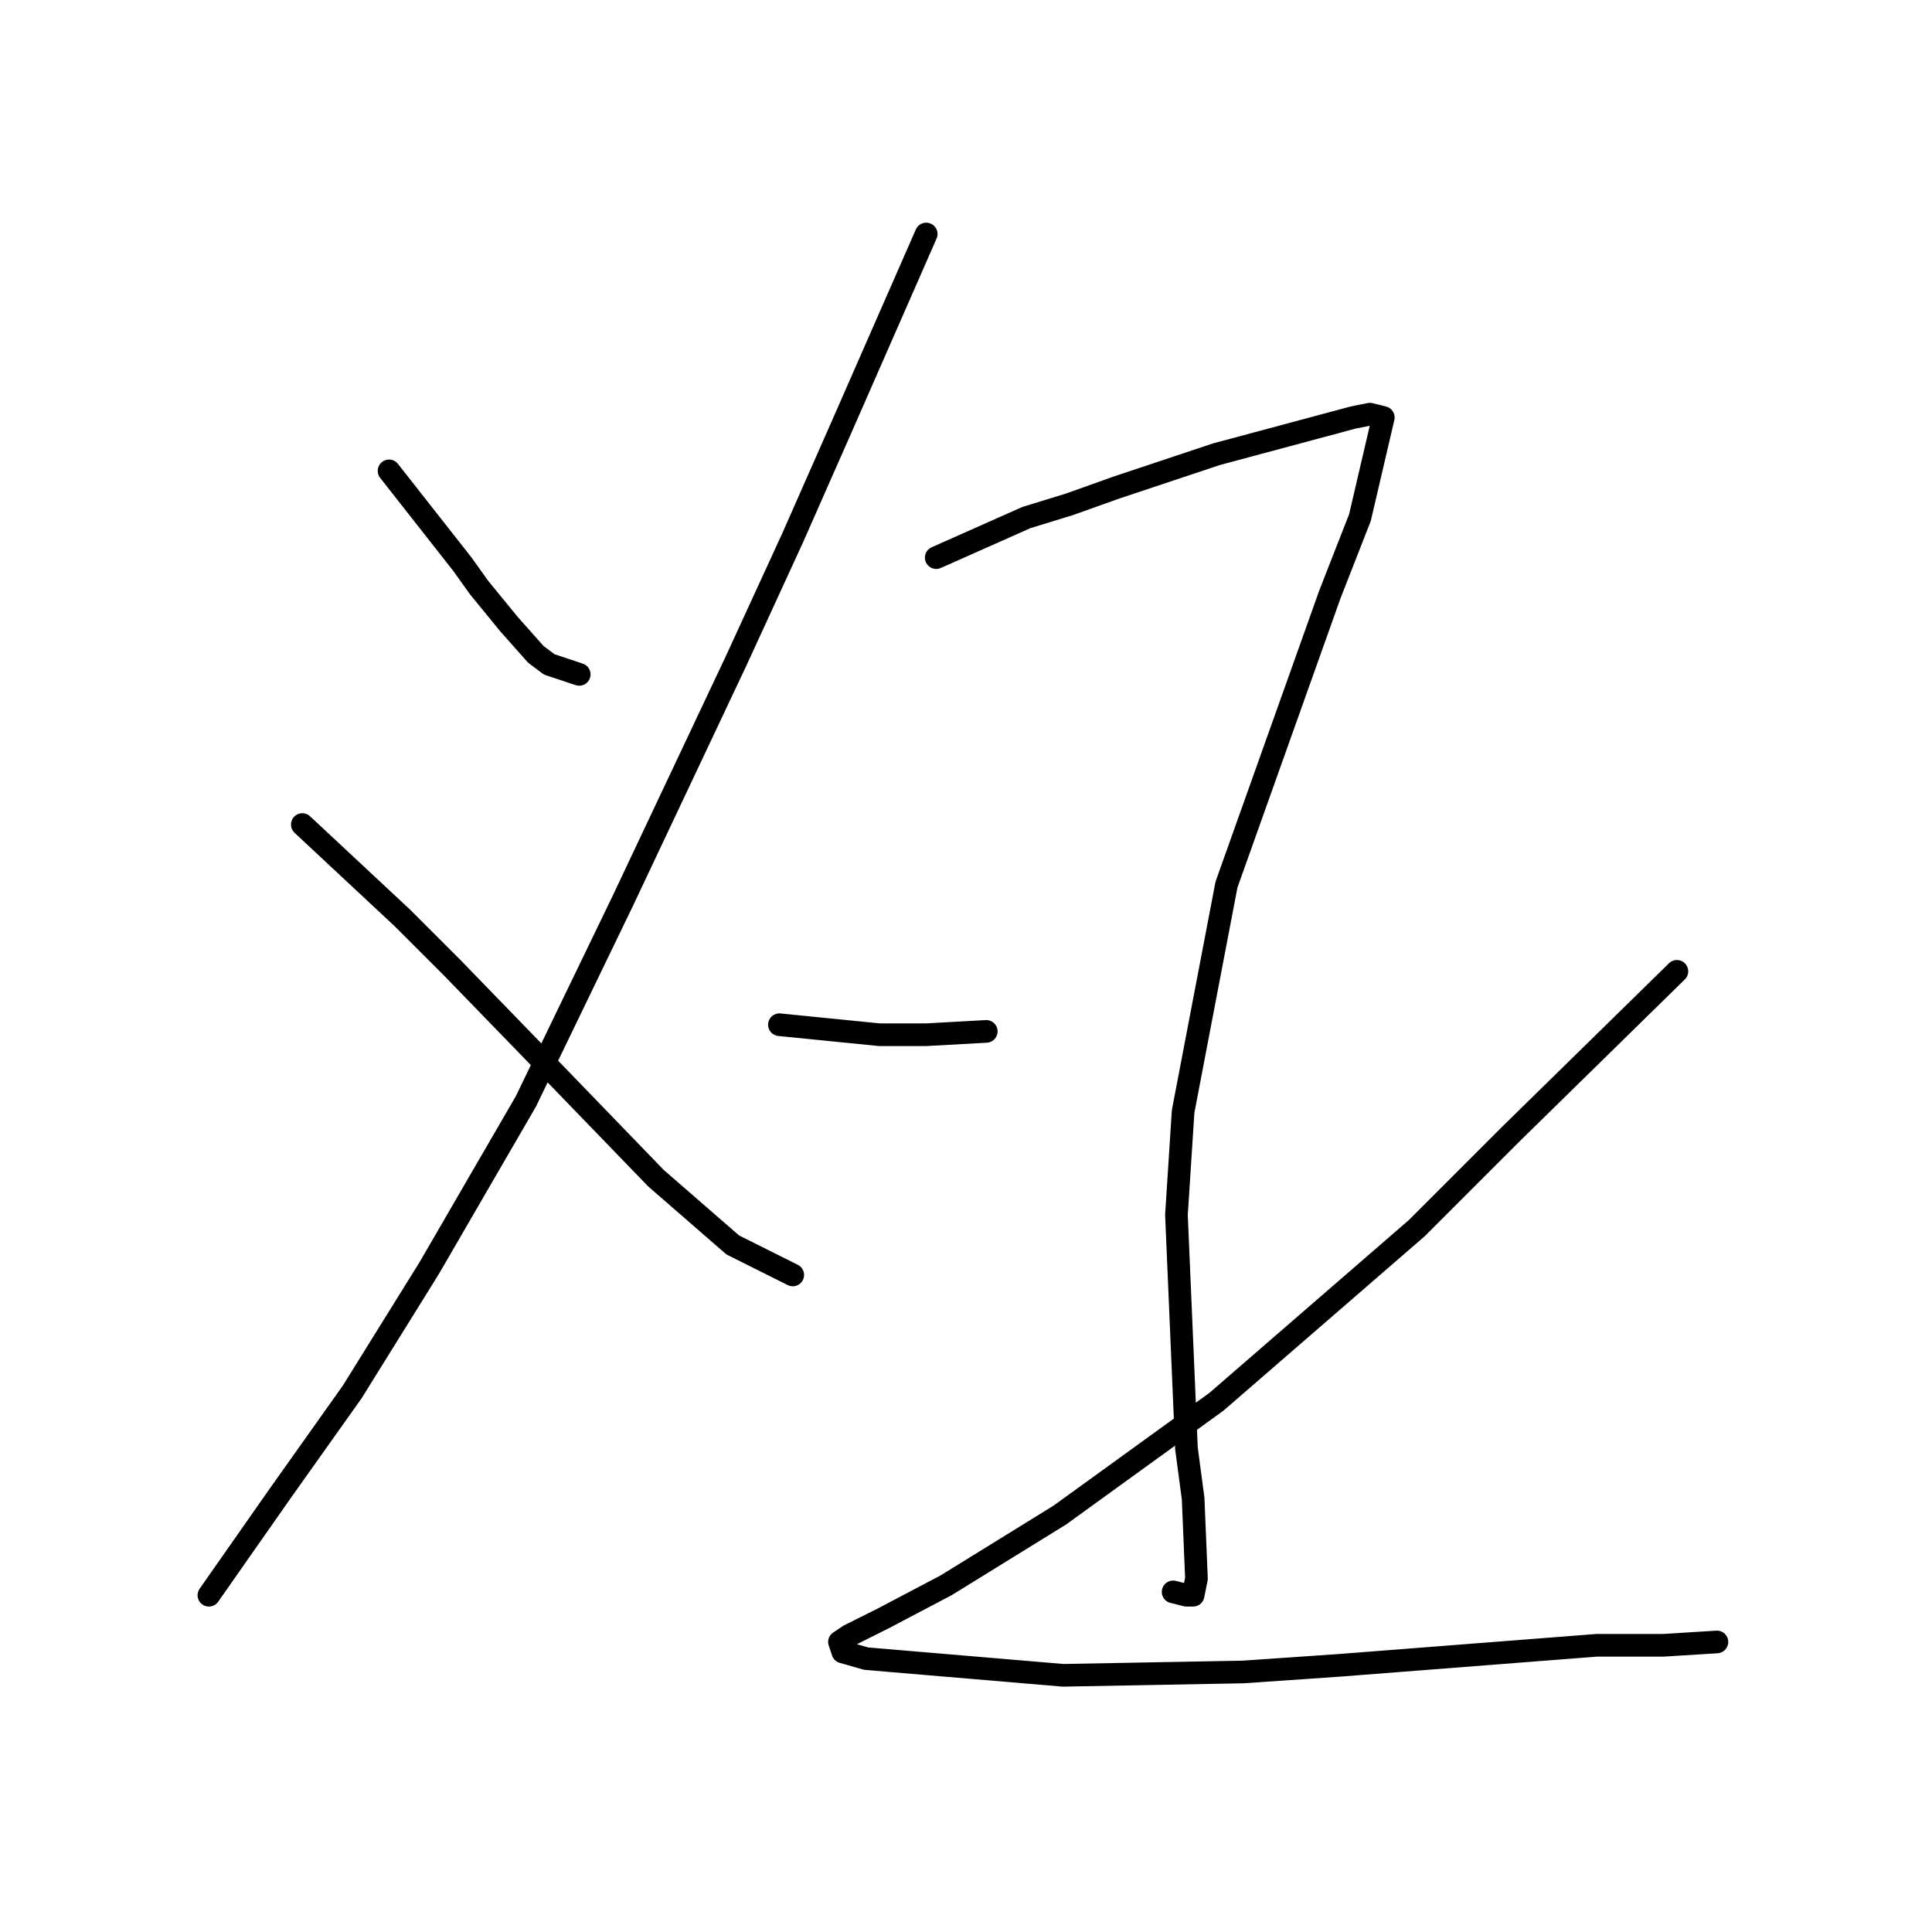 <?xml version="1.0" standalone="no"?>
    <svg width="256" height="256" xmlns="http://www.w3.org/2000/svg" version="1.1">
    <polyline stroke="black" stroke-width="3" stroke-linecap="round" fill="transparent" stroke-linejoin="round" points="51.552 62.394 61.278 74.773 63.489 77.867 67.468 82.73 71.004 86.709 72.773 88.035 76.751 89.361 76.751 89.361 " />
        <polyline stroke="black" stroke-width="3" stroke-linecap="round" fill="transparent" stroke-linejoin="round" points="122.728 31.006 111.676 56.205 105.045 71.236 97.529 87.593 90.014 103.508 82.499 119.423 69.678 145.949 56.858 168.053 46.69 184.41 36.964 198.115 27.68 211.377 27.68 211.377 " />
        <polyline stroke="black" stroke-width="3" stroke-linecap="round" fill="transparent" stroke-linejoin="round" points="40.058 109.255 53.321 121.634 59.952 128.265 74.099 142.854 86.919 156.117 97.087 164.958 105.045 168.937 105.045 168.937 " />
        <polyline stroke="black" stroke-width="3" stroke-linecap="round" fill="transparent" stroke-linejoin="round" points="124.055 73.888 135.991 68.583 141.738 66.815 147.927 64.605 161.19 60.184 179.315 55.321 181.526 54.879 183.294 55.321 180.2 68.583 176.221 78.751 162.516 117.213 156.769 147.275 155.885 160.979 157.211 191.926 158.095 198.557 158.537 209.167 158.095 211.377 157.211 211.377 155.443 210.935 155.443 210.935 " />
        <polyline stroke="black" stroke-width="3" stroke-linecap="round" fill="transparent" stroke-linejoin="round" points="103.277 135.781 116.539 137.107 122.728 137.107 130.686 136.665 130.686 136.665 " />
        <polyline stroke="black" stroke-width="3" stroke-linecap="round" fill="transparent" stroke-linejoin="round" points="222.198 128.707 200.094 150.369 187.715 162.748 161.19 185.736 140.412 200.767 125.381 210.051 116.981 214.472 112.56 216.682 111.234 217.567 111.676 218.893 114.771 219.777 140.854 221.987 164.727 221.545 177.547 220.661 211.588 218.009 220.429 218.009 227.503 217.567 227.503 217.567 " />
        </svg>